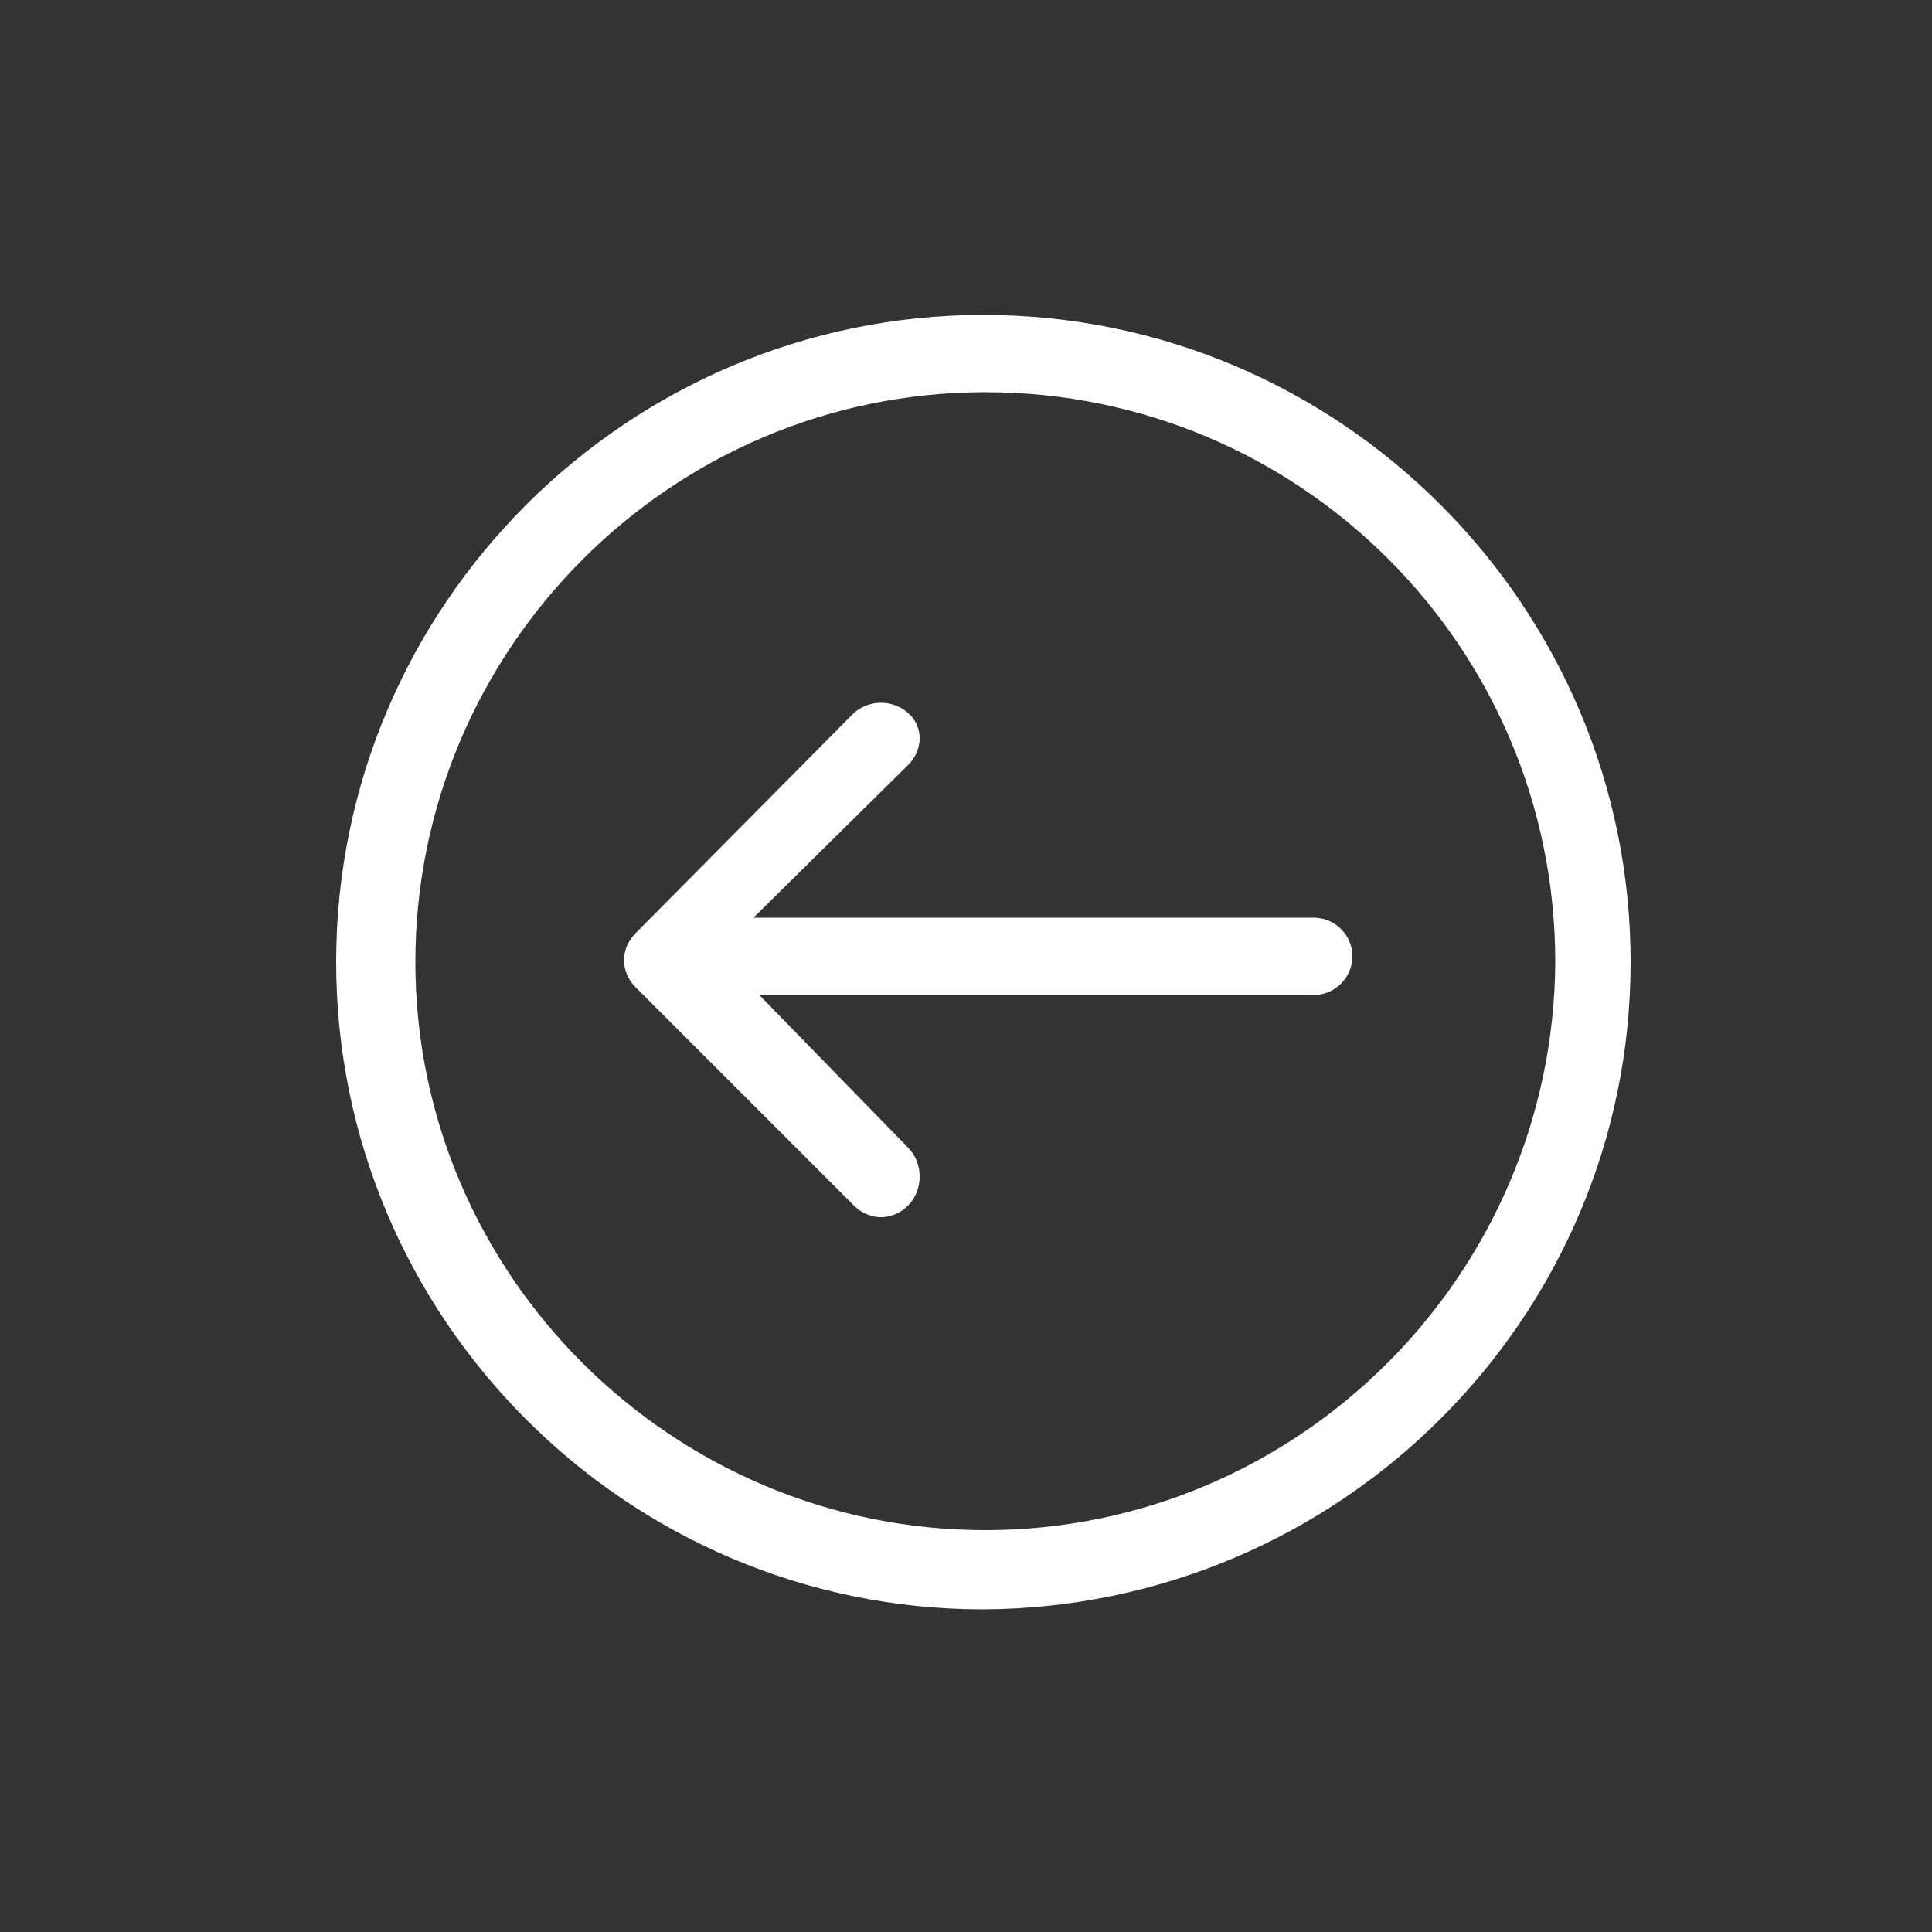 <?xml version="1.0" encoding="utf-8"?>
<!-- Generator: Adobe Illustrator 20.0.0, SVG Export Plug-In . SVG Version: 6.00 Build 0)  -->
<svg version="1.1" id="Layer_1" xmlns="http://www.w3.org/2000/svg" xmlns:xlink="http://www.w3.org/1999/xlink" x="0px" y="0px"
	 viewBox="0 0 100 100" style="enable-background:new 0 0 100 100;" xml:space="preserve">
<rect x="0" y="0" width="100" height="100" fill="#333333" stroke="none"/>
<style type="text/css">
	.st0{fill:#FFFFFF;}
</style>
<g>
	<path class="st0" d="M39.3,51.5H68c1.1,0,2-0.9,2-2s-0.9-2-2-2H39l8-7.9c0.8-0.8,0.8-2,0-2.7s-2-0.7-2.8,0L32.9,48.3
		c-0.4,0.4-0.6,0.9-0.6,1.4s0.2,1,0.6,1.4l11.3,11.3c0.4,0.4,0.9,0.6,1.4,0.6s1-0.2,1.4-0.6c0.8-0.8,0.8-2.2,0-3L39.3,51.5z"/>
	<path class="st0" d="M84.4,49.8c0-18.4-15-33.5-33.5-33.5c-18.4,0-33.5,15-33.5,33.5c0,18.4,15,33.5,33.5,33.5
		C69.4,83.2,84.4,68.2,84.4,49.8z M21.5,49.8c0-16.2,13.2-29.5,29.5-29.5s29.5,13.2,29.5,29.5C80.4,66,67.2,79.2,51,79.2
		S21.5,66,21.5,49.8z"/>
</g>
</svg>
